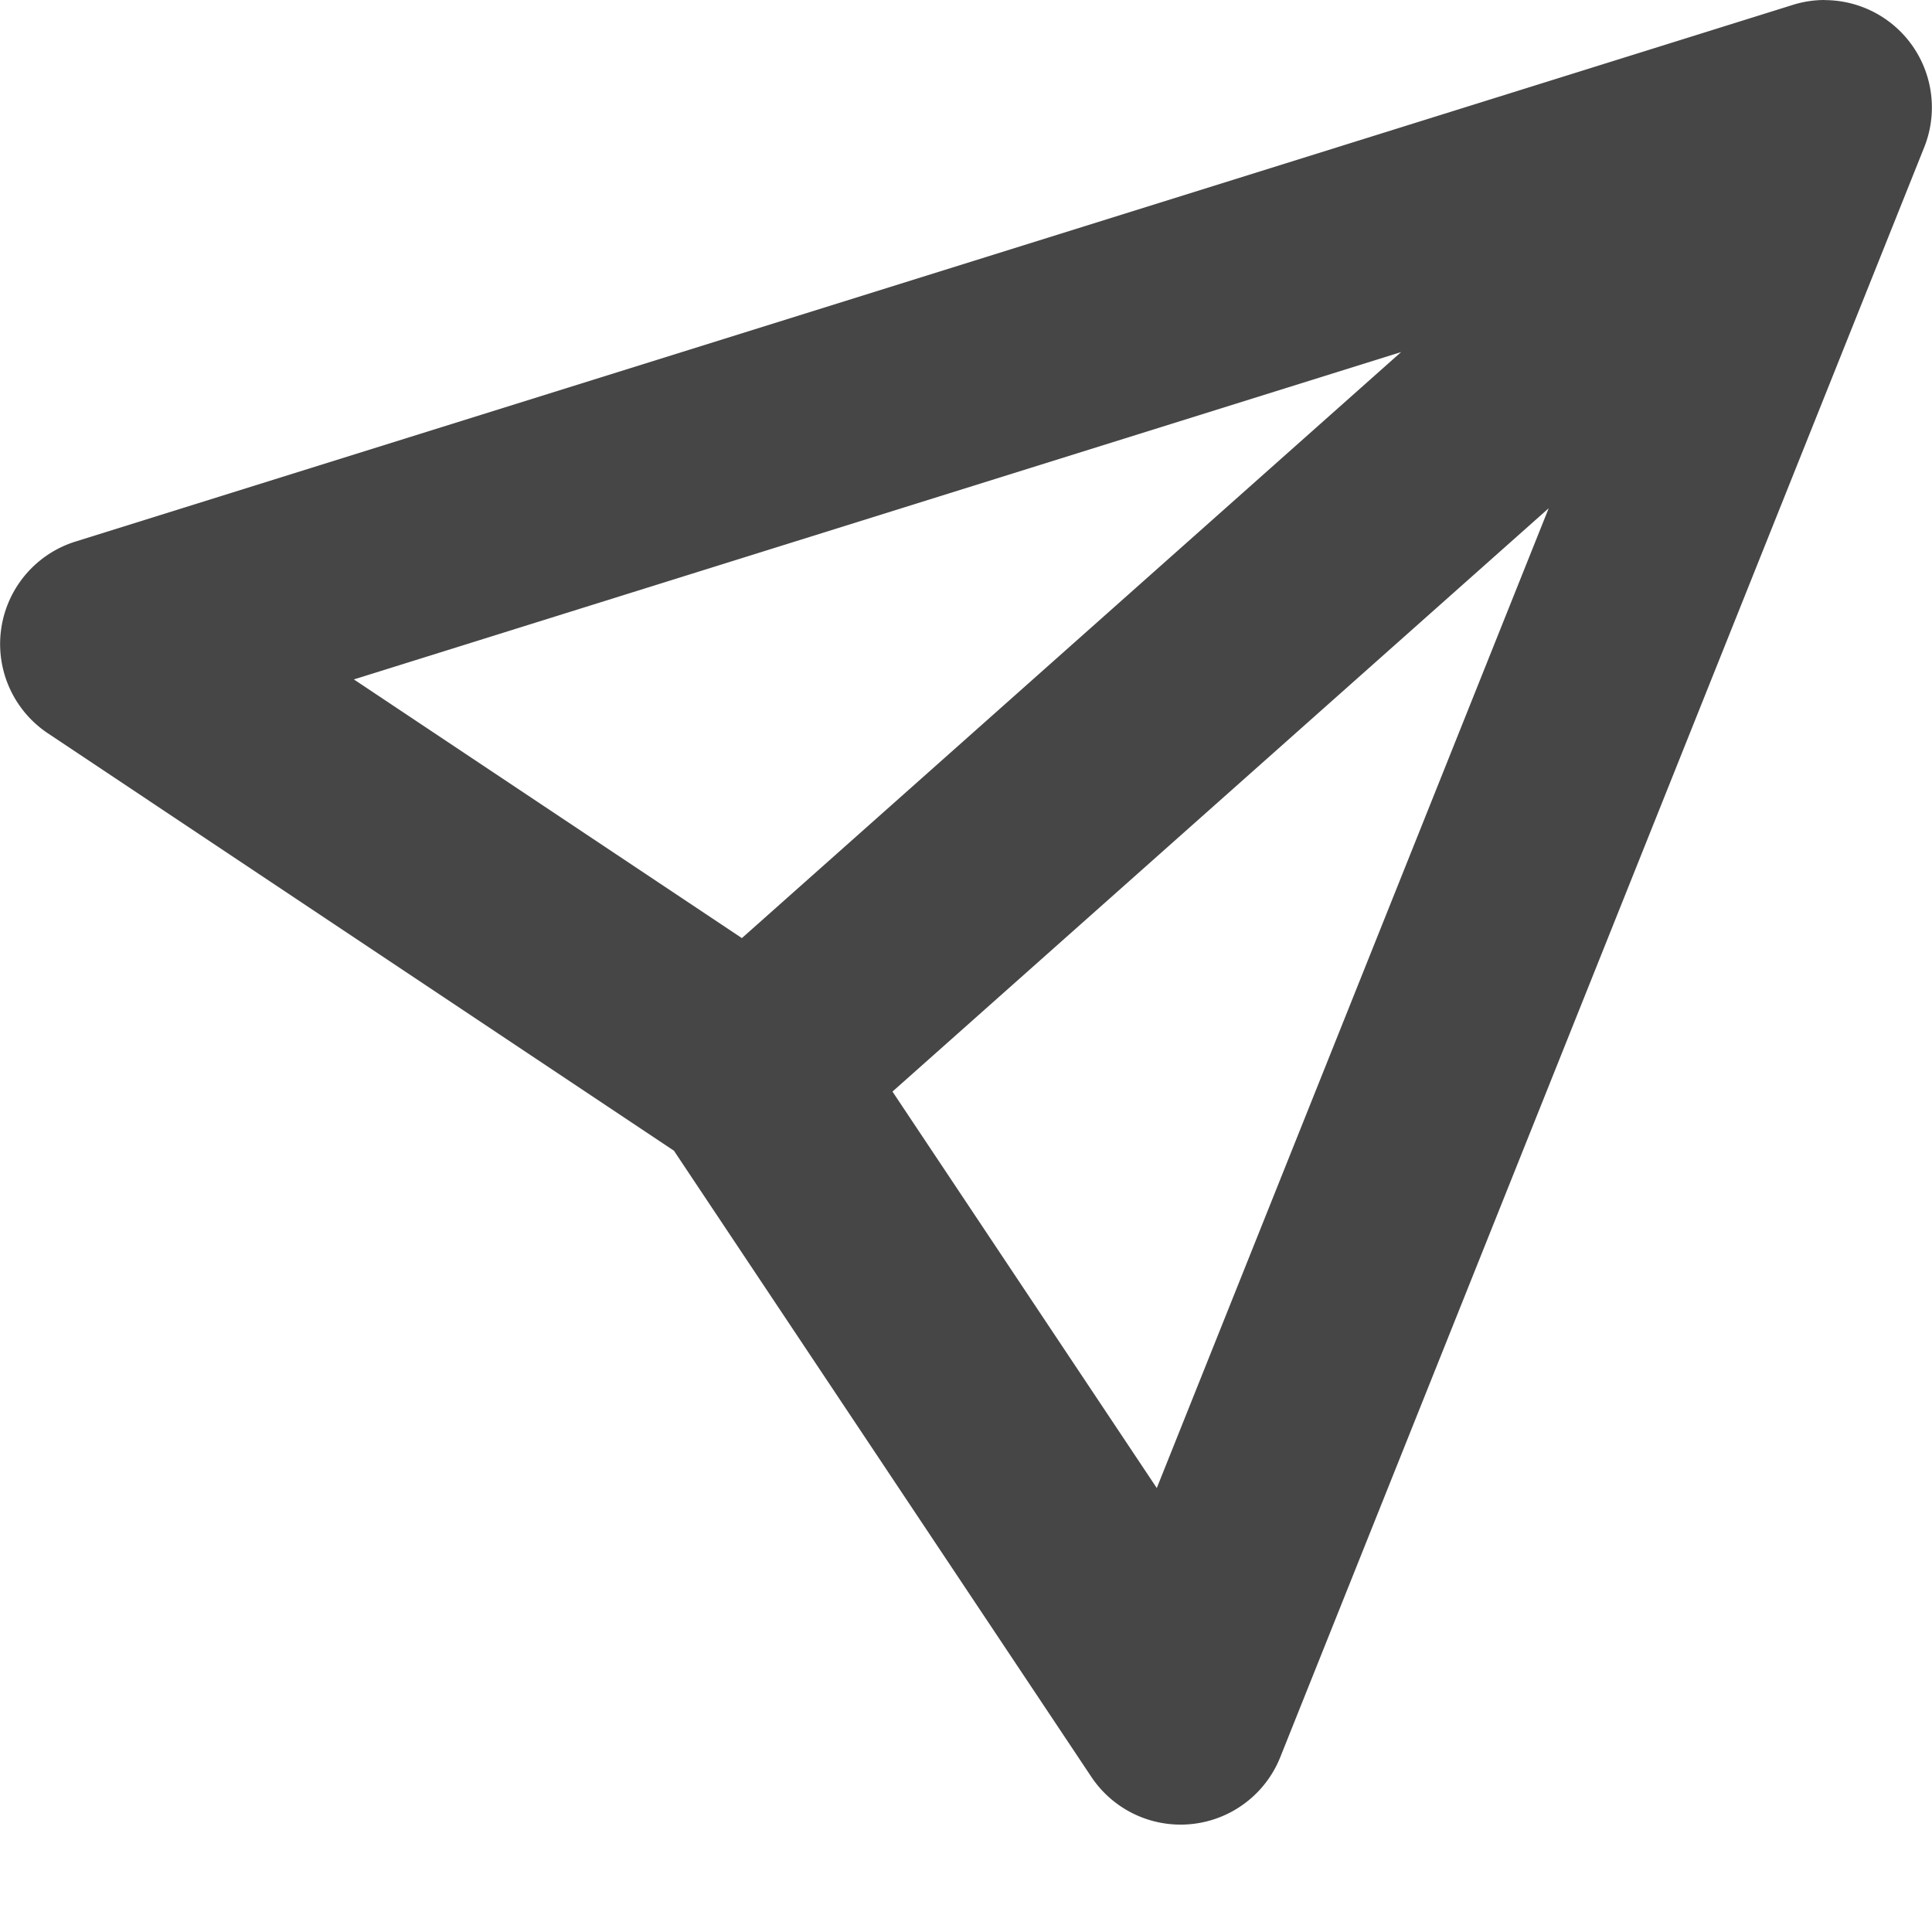 <svg xmlns="http://www.w3.org/2000/svg" width="18" height="18" viewBox="0 0 18 18"><path d="M17 0c-.1 0-.2.015-.298.046l-16 5a1 1 0 0 0-.256 1.786l5.833 3.889 3.889 5.834a1 1 0 0 0 1.76-.184l6-15A1 1 0 0 0 17 .001ZM3.297 6.33l9.757-3.05-6.142 5.46-3.615-2.41Zm7.48 7.533L8.315 10.17l6.114-5.435-3.652 9.13Z" fill="#464646"/></svg>